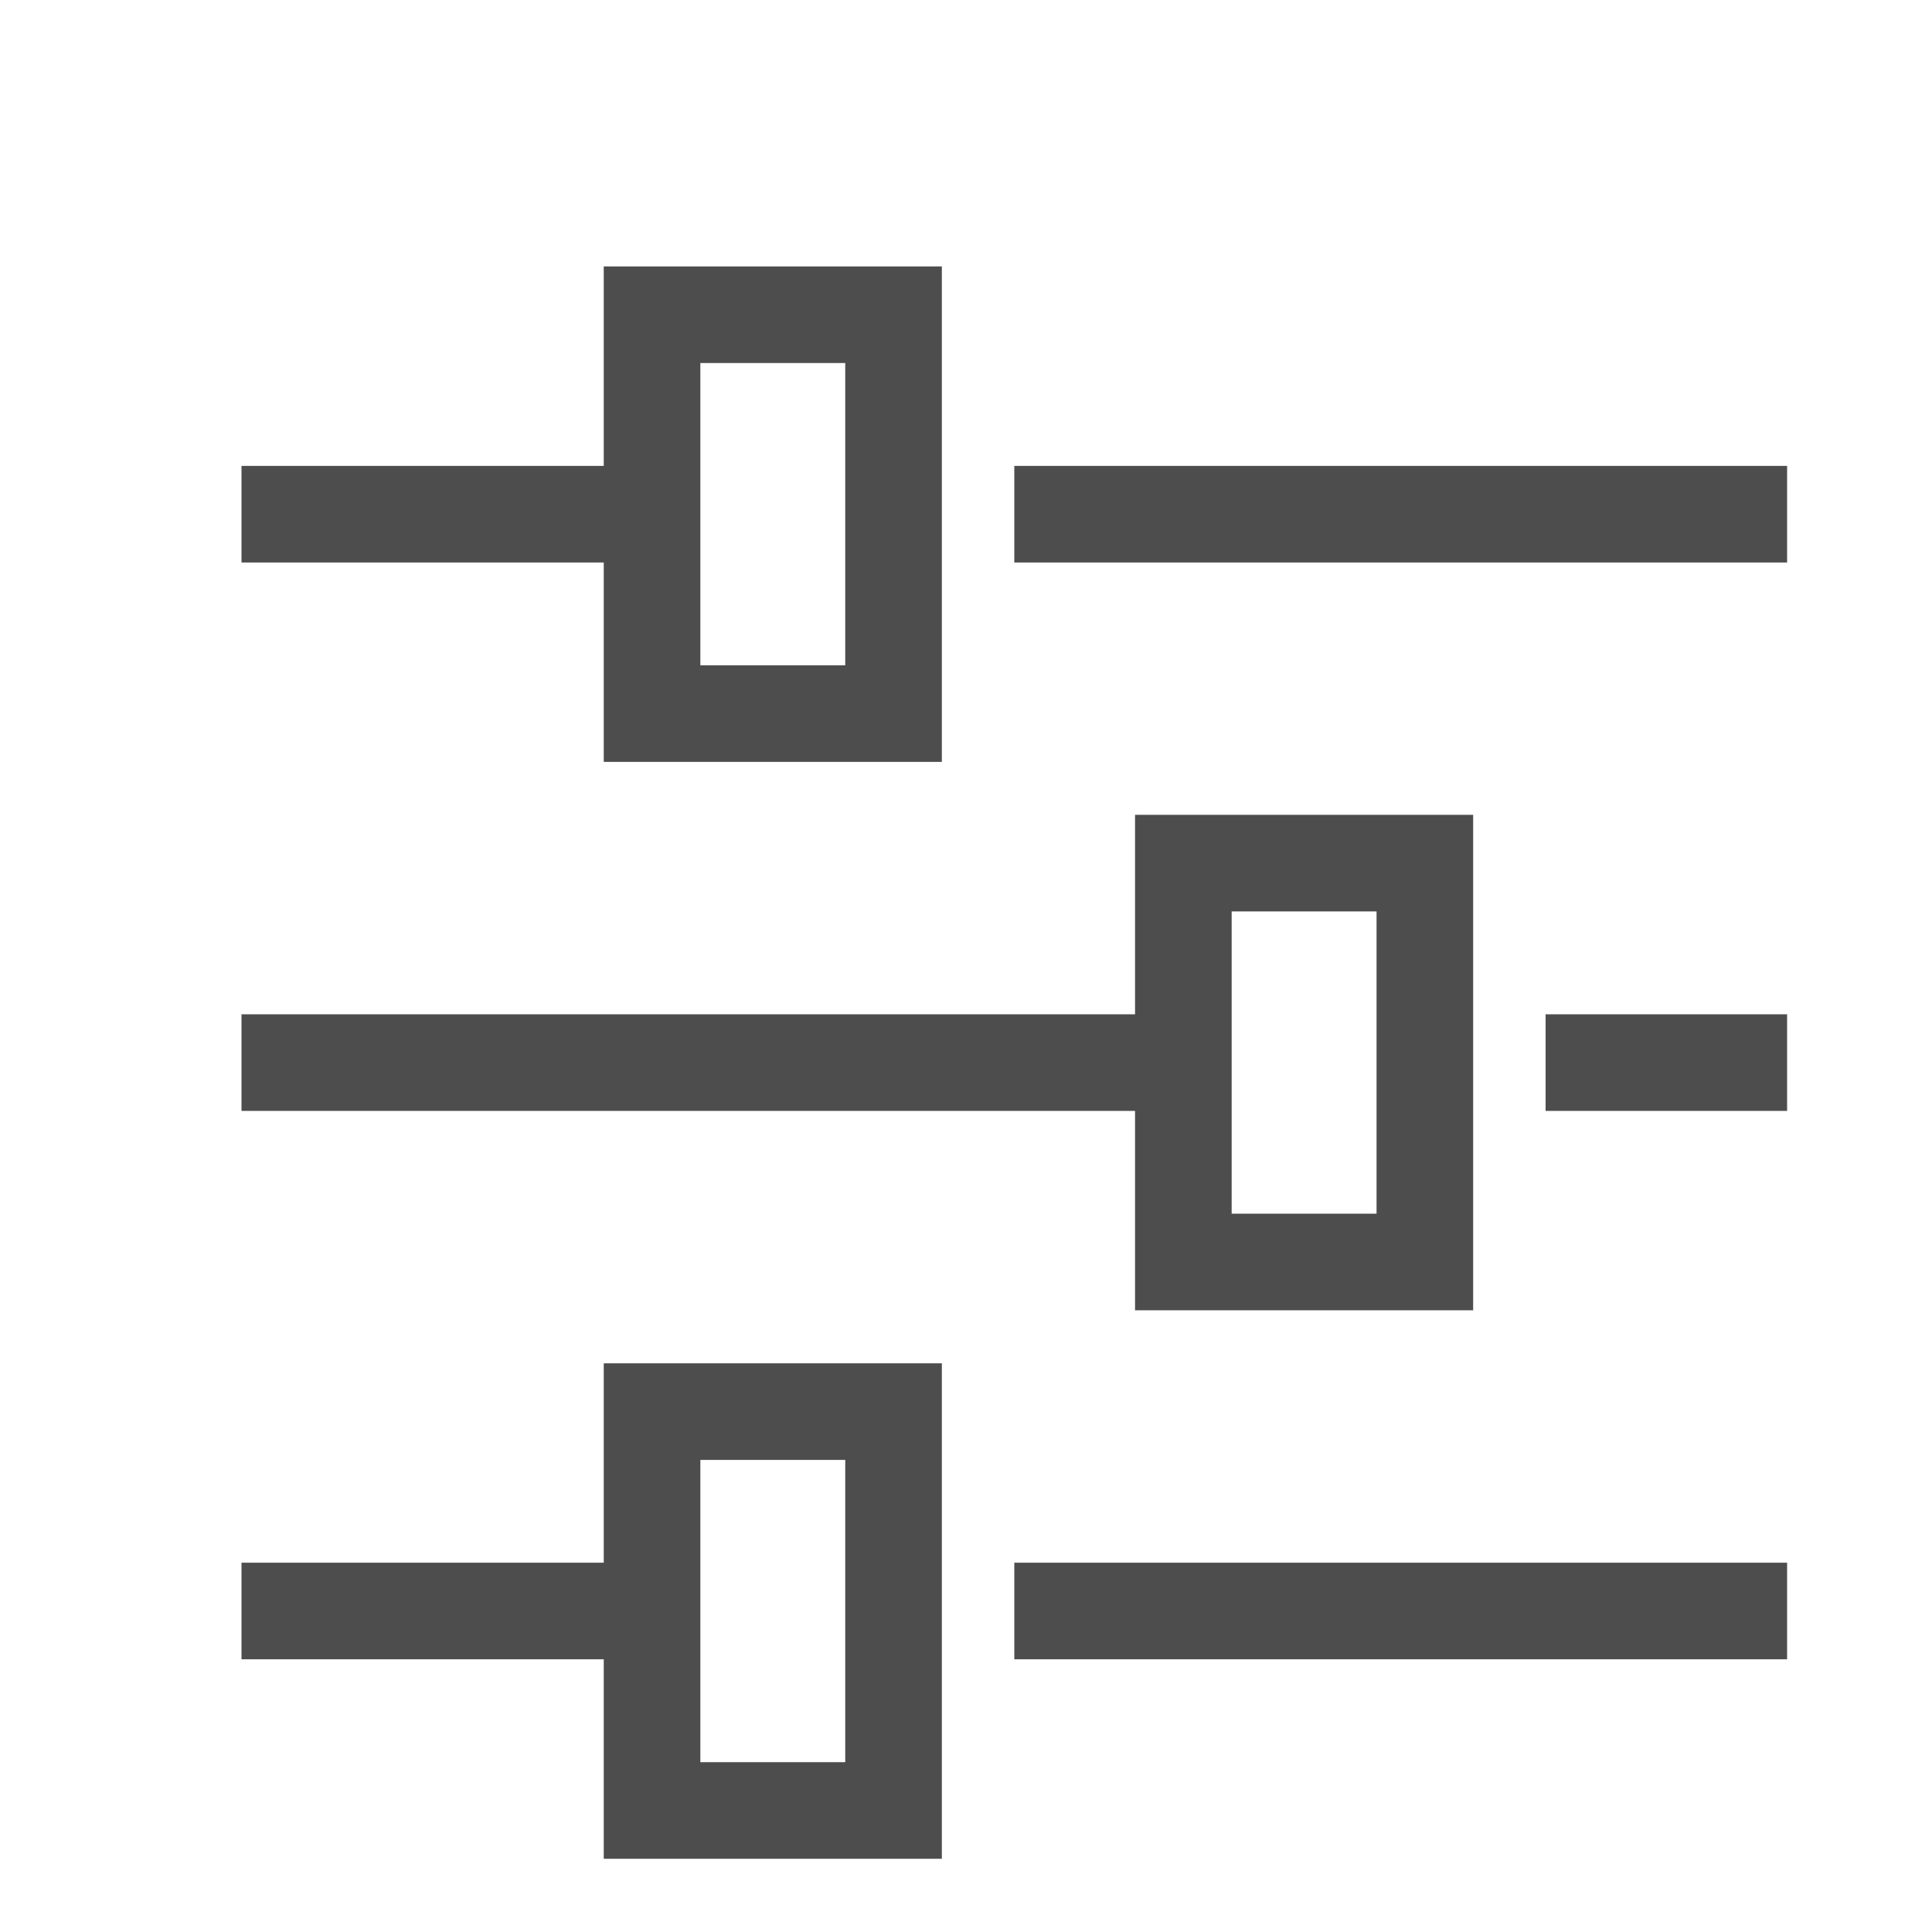 <?xml version="1.0" encoding="UTF-8"?>
<svg class="ui__icon-svg" width="20px" height="20px" viewBox="0 0 20 20" version="1.1" xmlns="http://www.w3.org/2000/svg" xmlns:xlink="http://www.w3.org/1999/xlink">
  <g id="Icons" stroke="#4D4D4D" stroke-width="1" fill="none" fill-rule="evenodd" stroke-linecap="square" transform="translate(3, 3)">
    <path d="M8,2.323 L15,2.323" id="Shape"></path>
    <path d="M0,2.323 L3.5,2.323" id="Shape"></path>
    <rect id="Rectangle-path" x="3.75" y="0.258" width="2.5" height="4.129"></rect>
    <path d="M8,13.677 L15,13.677" id="Shape"></path>
    <path d="M0,13.677 L3.5,13.677" id="Shape"></path>
    <rect id="Rectangle-path" x="3.75" y="11.613" width="2.5" height="4.129"></rect>
    <path d="M13.5,8 L15,8" id="Shape"></path>
    <path d="M0,8 L9,8" id="Shape"></path>
    <rect id="Rectangle-path" x="9.25" y="5.935" width="2.5" height="4.129"></rect>
  </g>
</svg>